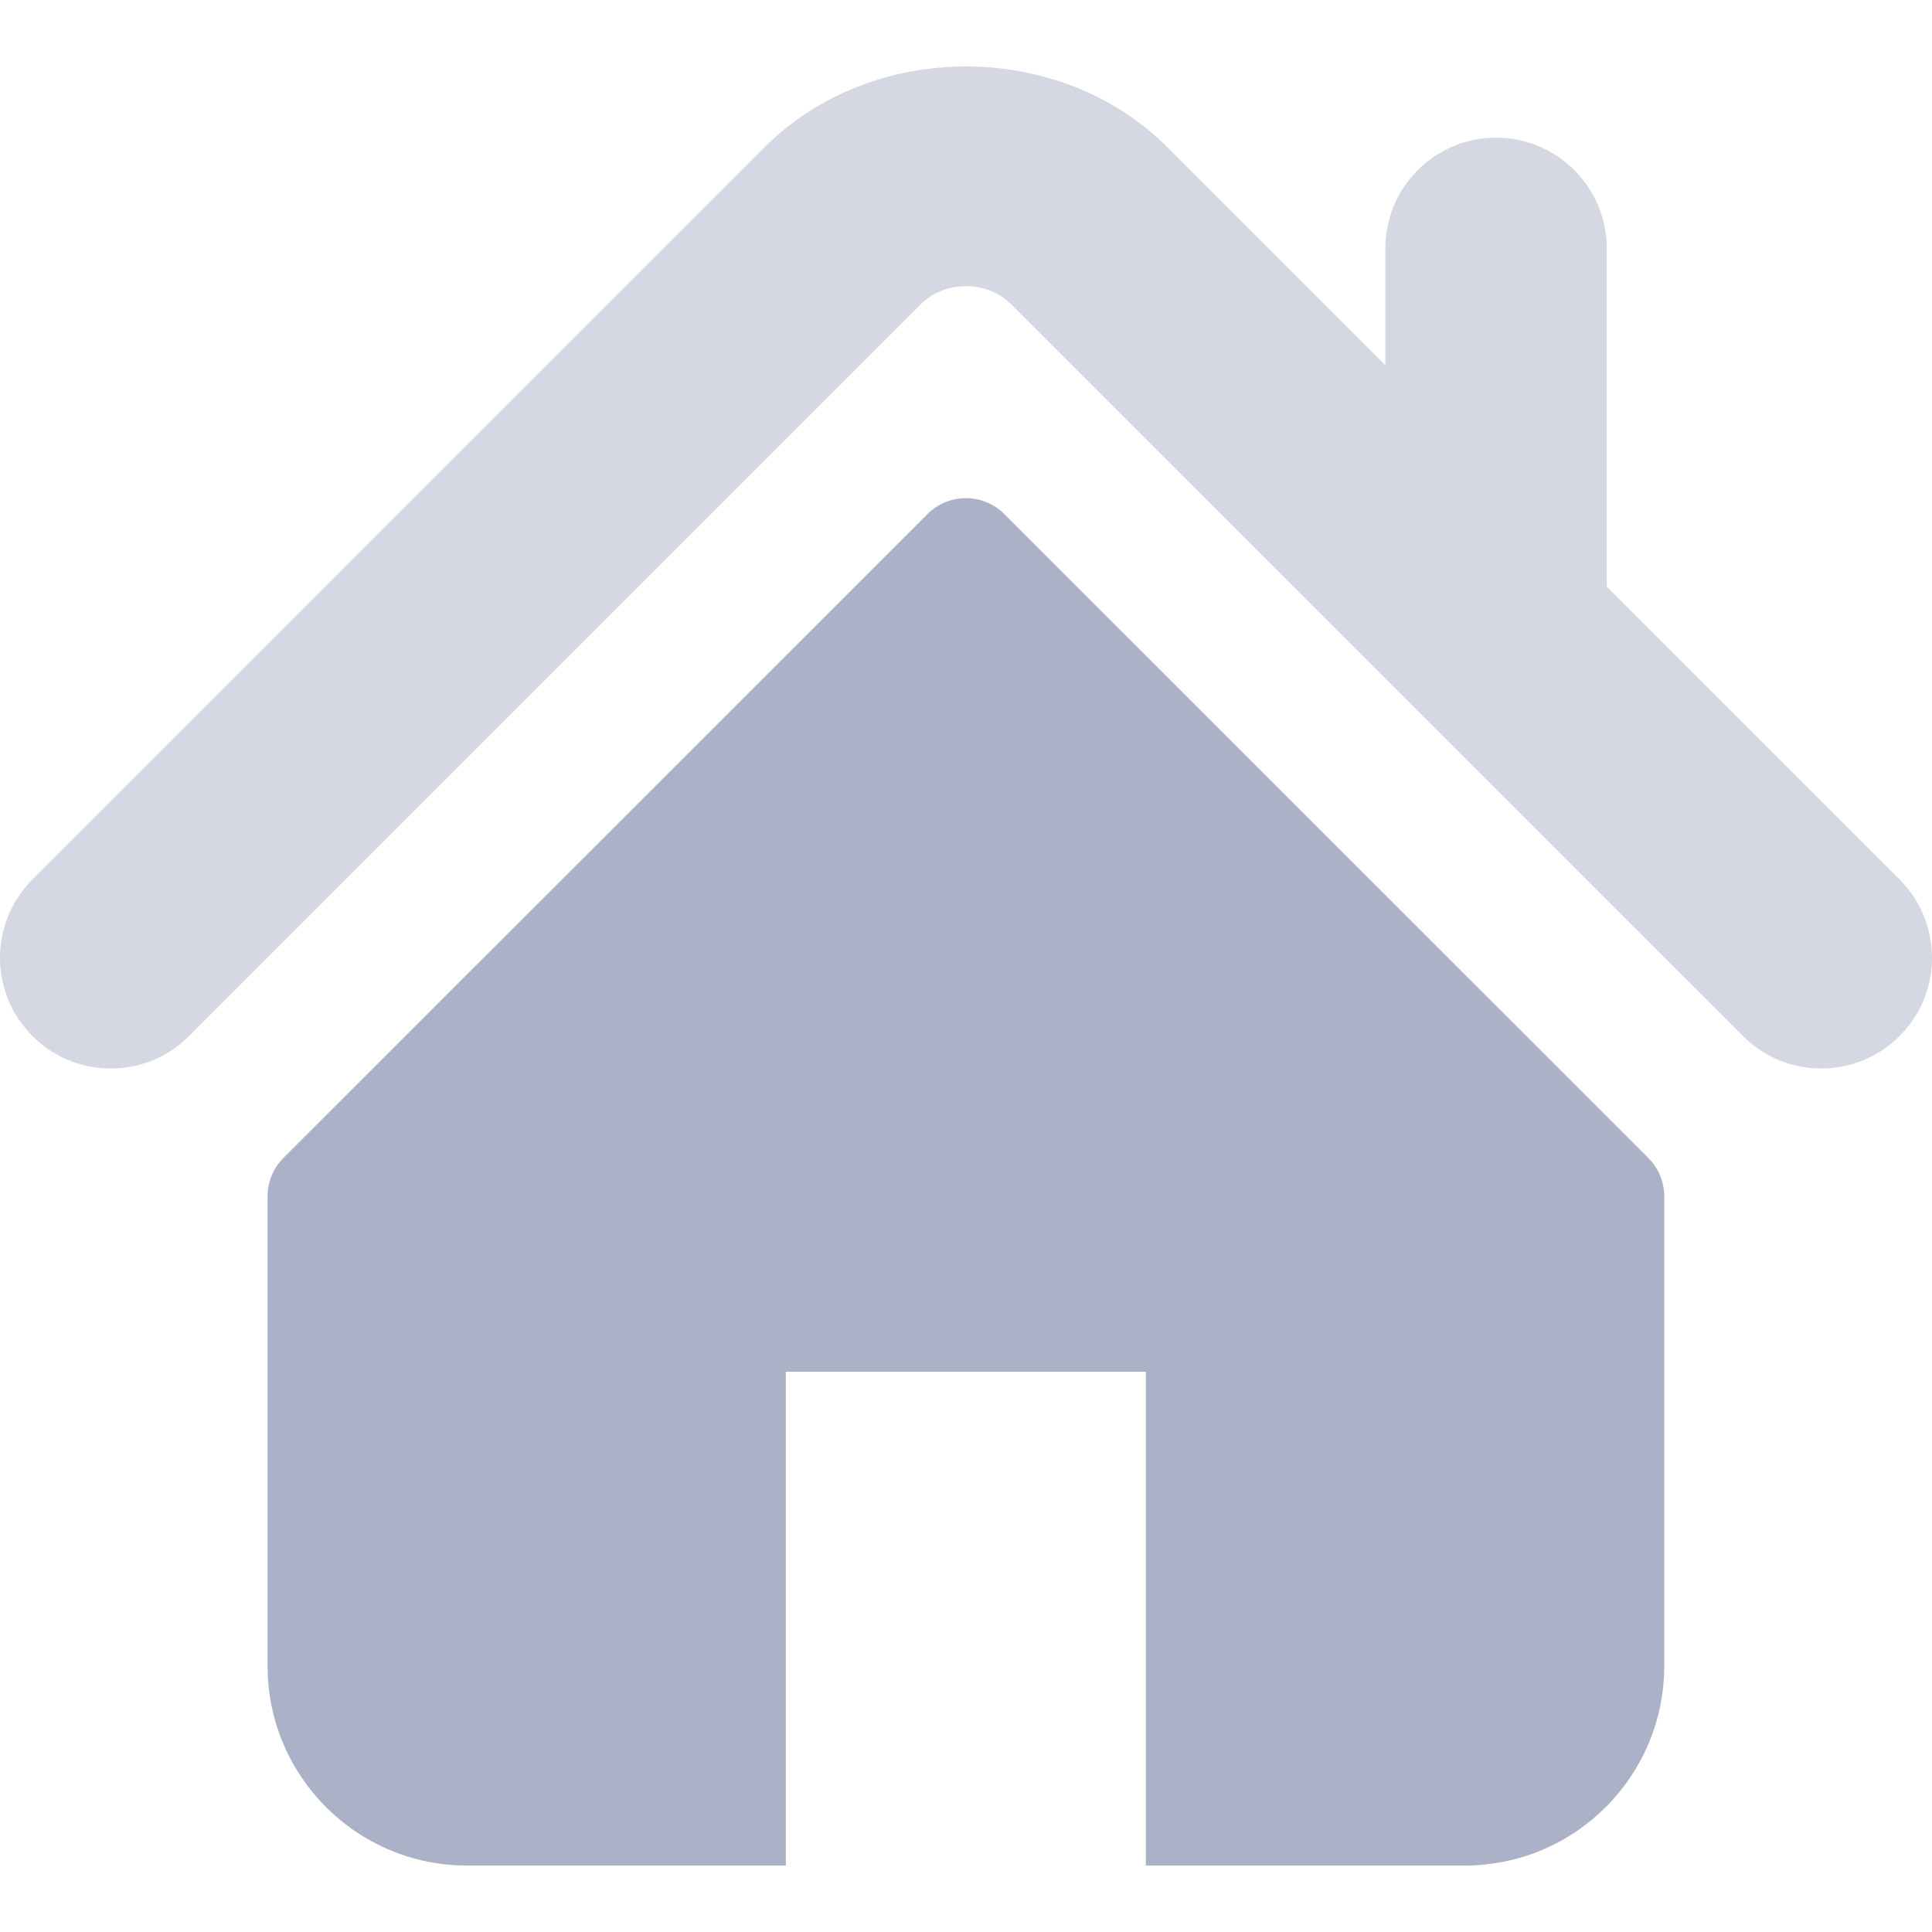 <svg width="20" height="20" viewBox="0 0 20 20" fill="none" xmlns="http://www.w3.org/2000/svg">
<g clip-path="url(#clip0_27_9391)">
<g clip-path="url(#clip1_27_9391)">
<path d="M19.664 9.104L16.633 6.073V2.572C16.633 1.939 16.12 1.425 15.486 1.425C14.854 1.425 14.341 1.939 14.341 2.572V3.78L12.084 1.523C10.968 0.408 9.028 0.41 7.914 1.525L0.336 9.104C-0.112 9.552 -0.112 10.278 0.336 10.725C0.783 11.174 1.51 11.174 1.957 10.725L9.536 3.146C9.782 2.901 10.217 2.901 10.463 3.146L18.043 10.725C18.267 10.95 18.56 11.061 18.853 11.061C19.147 11.061 19.44 10.949 19.664 10.725C20.112 10.278 20.112 9.552 19.664 9.104Z" fill="#D5D8E3"/>
<path d="M10.397 5.322C10.177 5.102 9.82 5.102 9.601 5.322L2.934 11.987C2.829 12.092 2.77 12.236 2.77 12.385V17.246C2.77 18.387 3.694 19.312 4.835 19.312H8.135V14.2H11.862V19.312H15.162C16.303 19.312 17.228 18.387 17.228 17.246V12.385C17.228 12.236 17.169 12.092 17.063 11.987L10.397 5.322Z" fill="#ABB2C7"/>
</g>
</g>
<defs>
<clipPath id="clip0_27_9391">
<rect width="20" height="20" fill="white"/>
</clipPath>
<clipPath id="clip1_27_9391">
<rect width="20" height="20" fill="white"/>
</clipPath>
</defs>
</svg>
